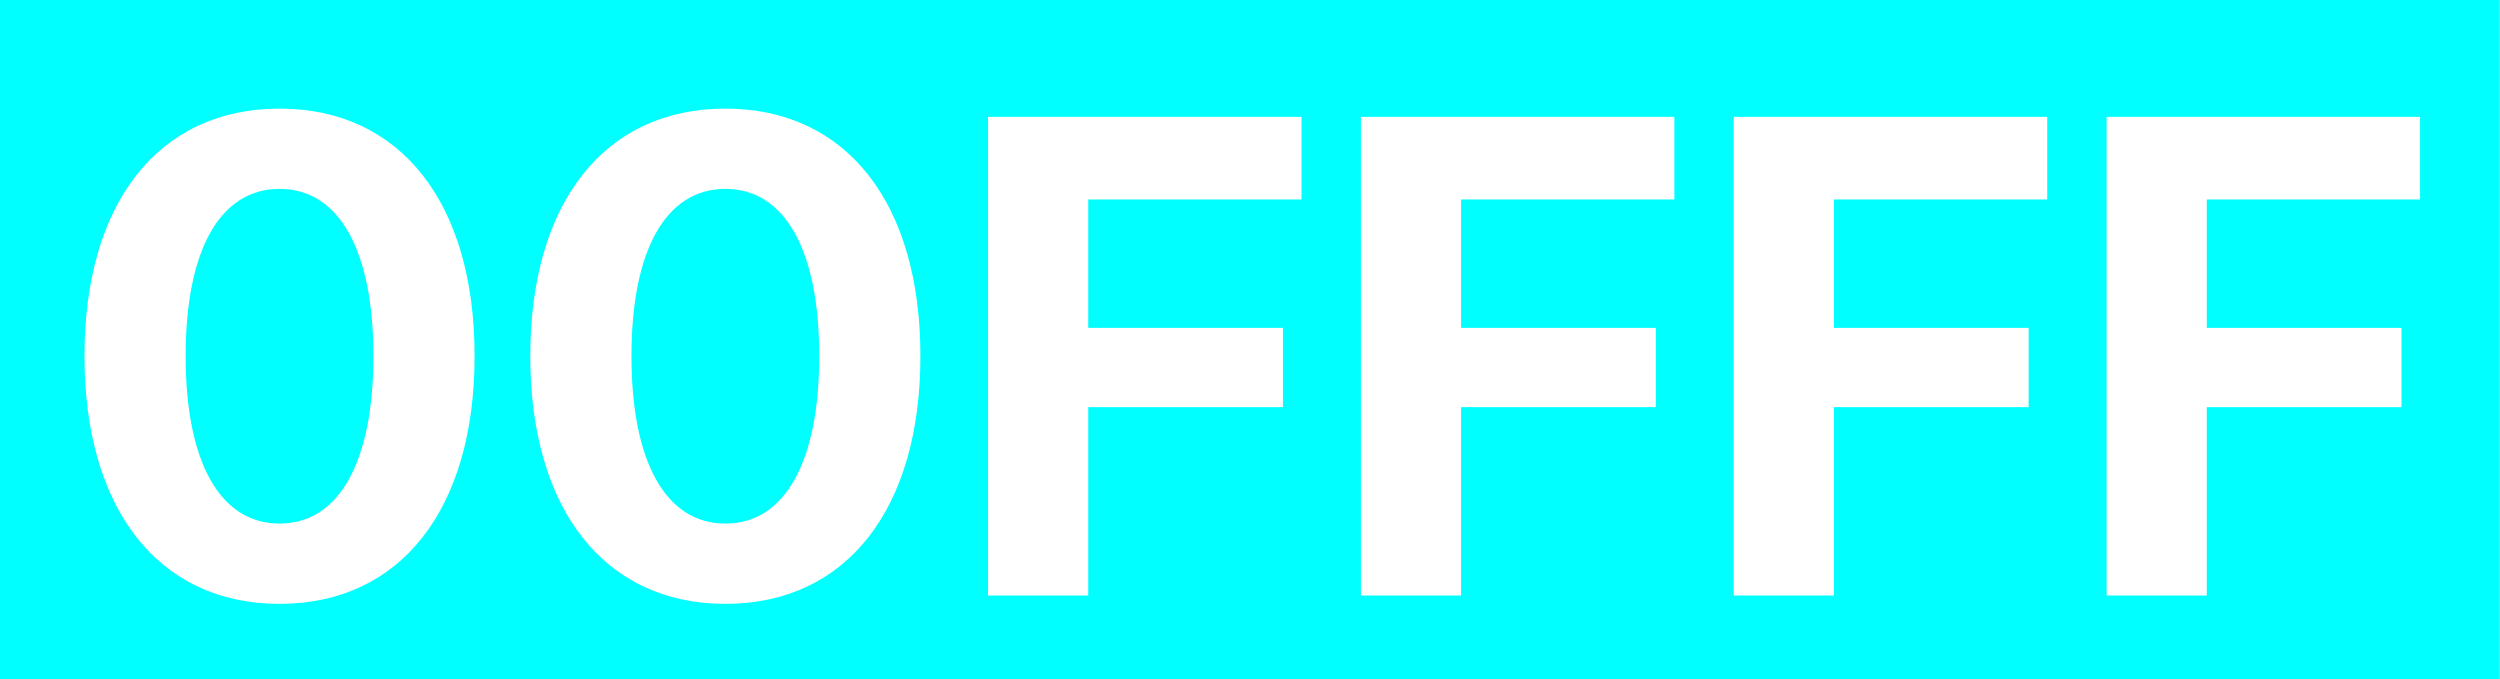 <svg width="1104" height="300" viewBox="0 0 1104 300" fill="none" xmlns="http://www.w3.org/2000/svg">
<path fill-rule="evenodd" clip-rule="evenodd" d="M1103.9 0H0V300H1103.9V0ZM209.57 157.385C209.57 224.621 177.051 266.662 123.438 266.662C69.824 266.662 37.305 224.621 37.305 157.385V157.092C37.305 89.856 69.824 47.961 123.438 47.961C177.051 47.961 209.57 89.856 209.57 157.092V157.385ZM81.982 157.385C81.982 203.82 97.07 231.213 123.438 231.213C149.805 231.213 164.893 203.82 164.893 157.385V157.092C164.893 110.656 149.805 83.41 123.438 83.41C97.07 83.41 81.982 110.656 81.982 157.092V157.385ZM406.445 157.385C406.445 224.621 373.926 266.662 320.312 266.662C266.699 266.662 234.18 224.621 234.18 157.385V157.092C234.18 89.856 266.699 47.961 320.312 47.961C373.926 47.961 406.445 89.856 406.445 157.092V157.385ZM278.857 157.385C278.857 203.82 293.945 231.213 320.312 231.213C346.68 231.213 361.768 203.82 361.768 157.385V157.092C361.768 110.656 346.68 83.41 320.312 83.41C293.945 83.41 278.857 110.656 278.857 157.092V157.385ZM480.566 263H436.328V51.623H574.756V88.098H480.566V144.787H566.553V179.797H480.566V263ZM645.215 263H600.977V51.623H739.404V88.098H645.215V144.787H731.201V179.797H645.215V263ZM809.863 263H765.625V51.623H904.053V88.098H809.863V144.787H895.85V179.797H809.863V263ZM974.512 263H930.273V51.623H1068.7V88.098H974.512V144.787H1060.5V179.797H974.512V263Z" fill="#00FFFF"/>
</svg>
